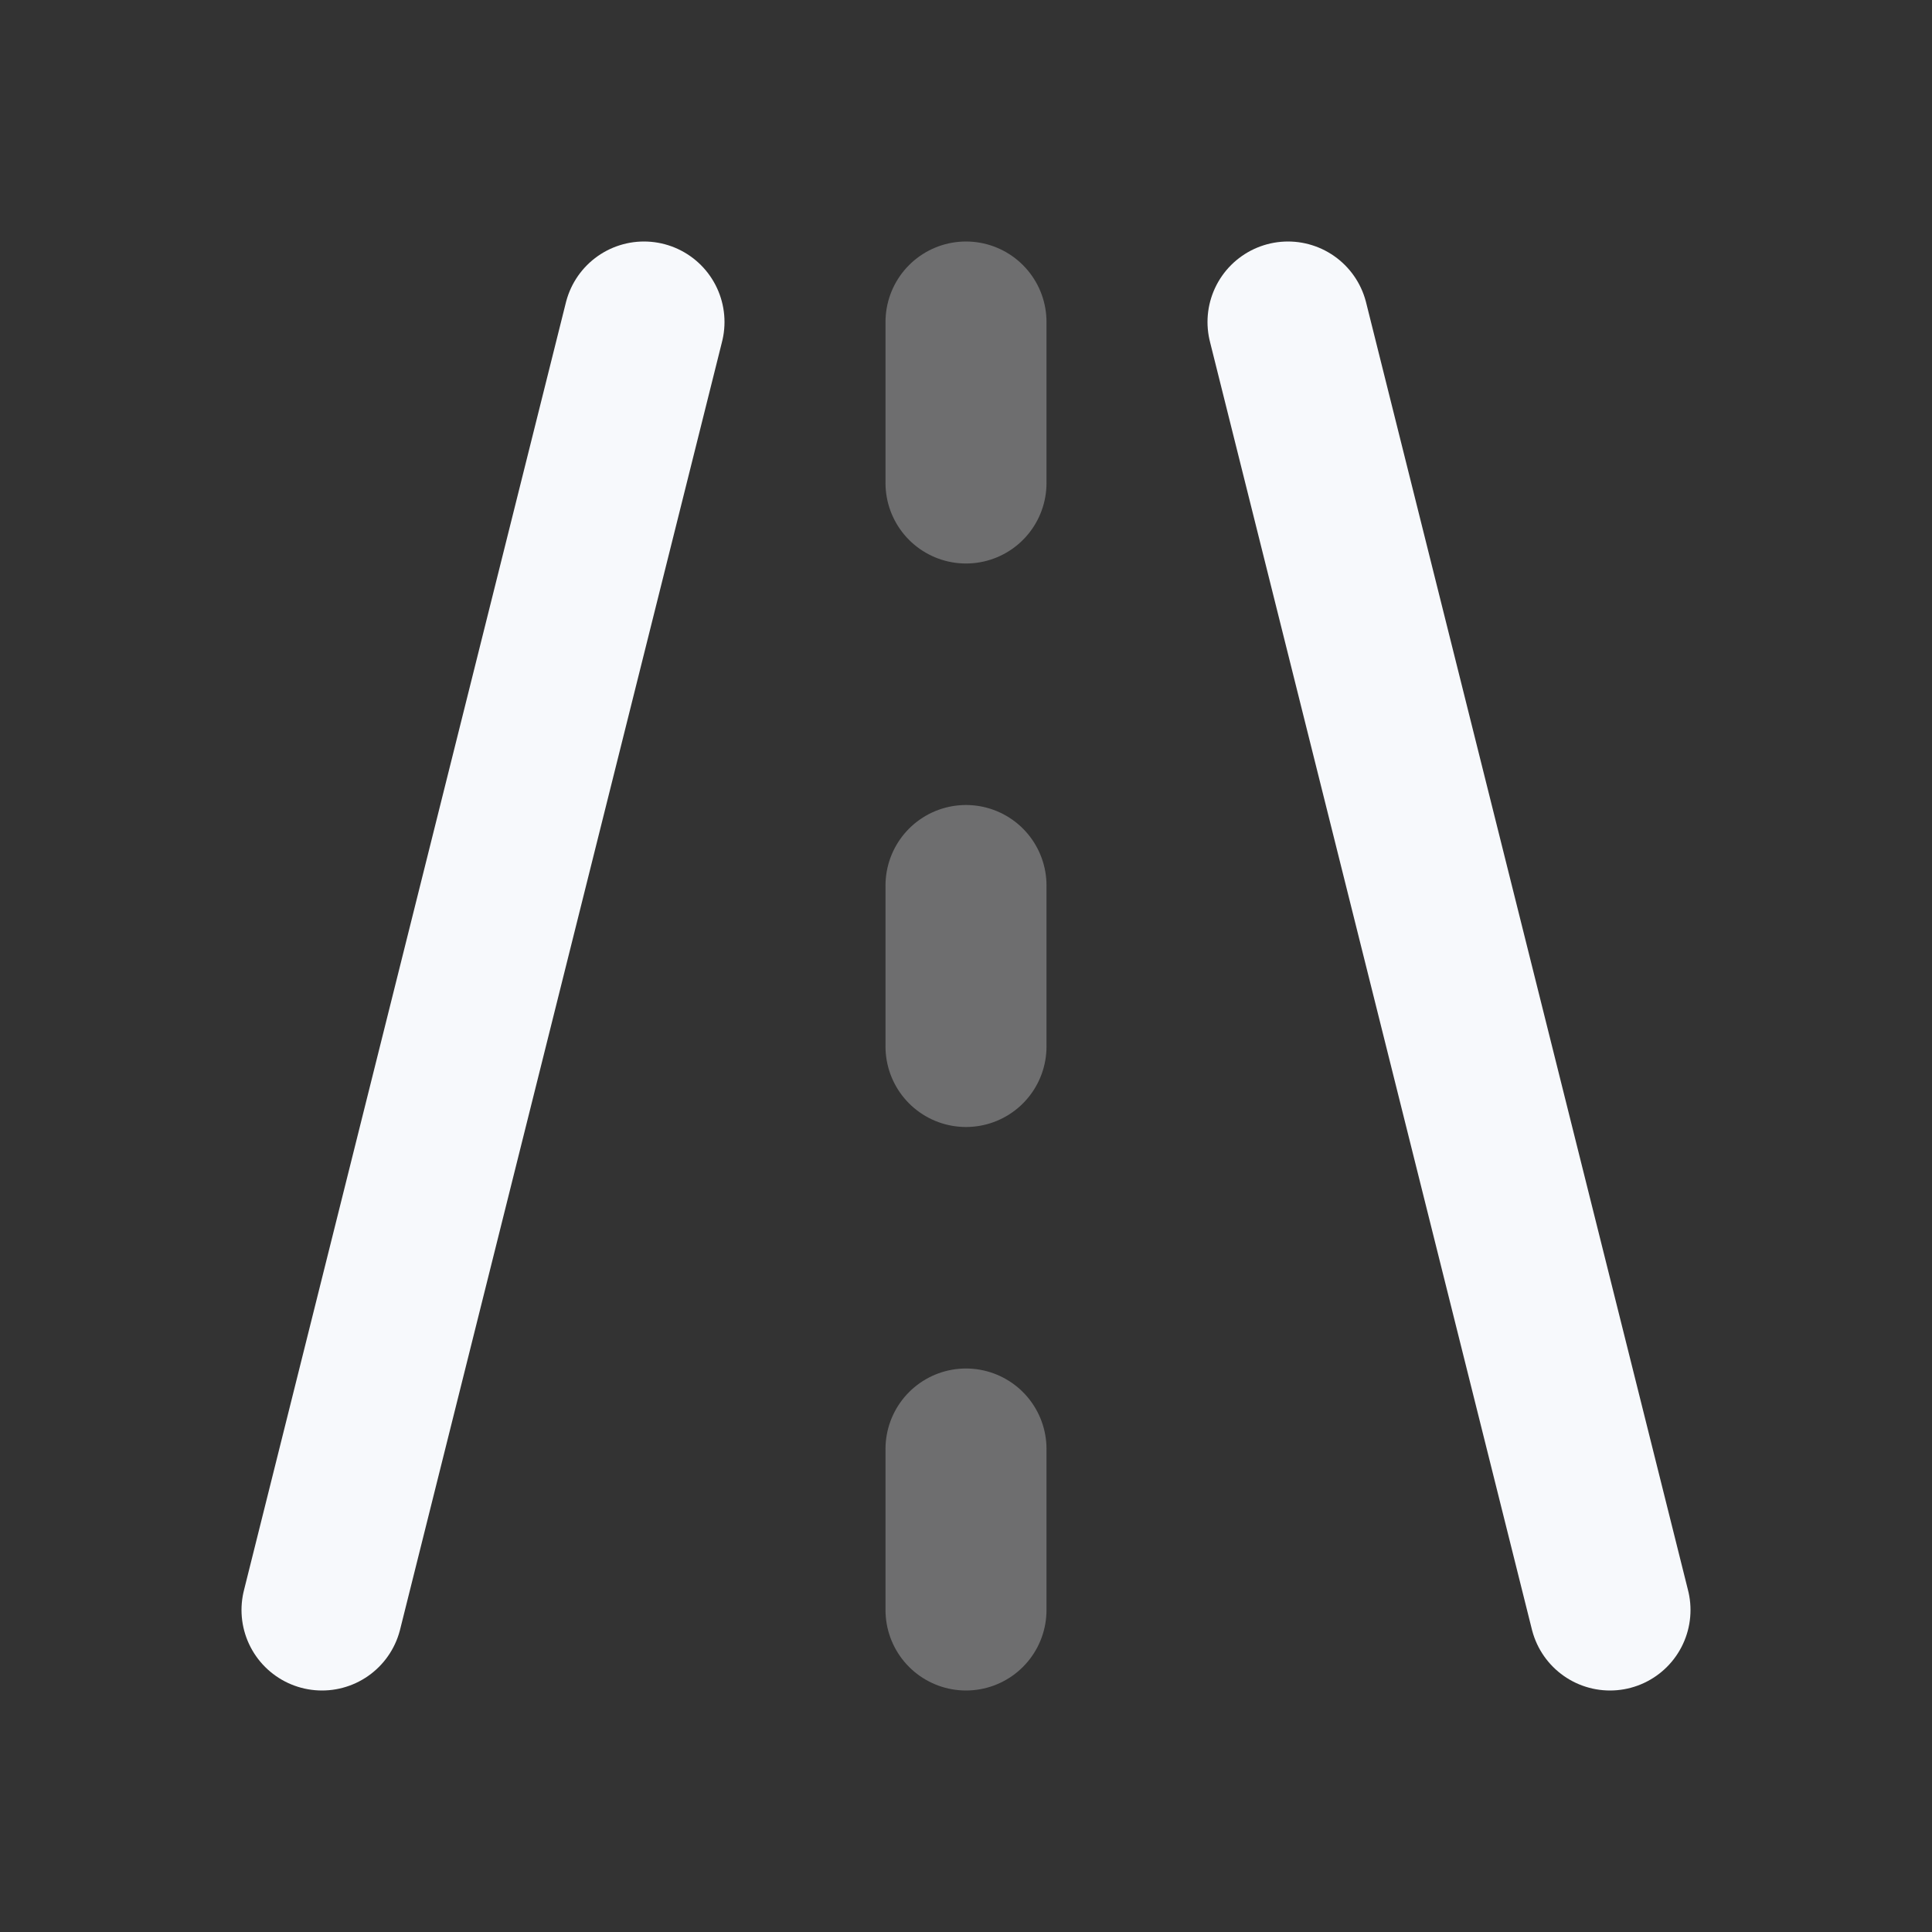 <svg xmlns="http://www.w3.org/2000/svg" width="24" height="24" fill="none"><rect width="100%" height="100%" fill="#333333" stroke="none"/><path stroke="#F7F9FC" stroke-linecap="round" stroke-linejoin="round" stroke-width="2" d="M12 4v2m0 5v2m0 5v2" opacity=".3"/><path stroke="#F7F9FC" stroke-linecap="round" stroke-linejoin="round" stroke-width="2" d="M8 4 4 20M16 4l4 16"/></svg>
